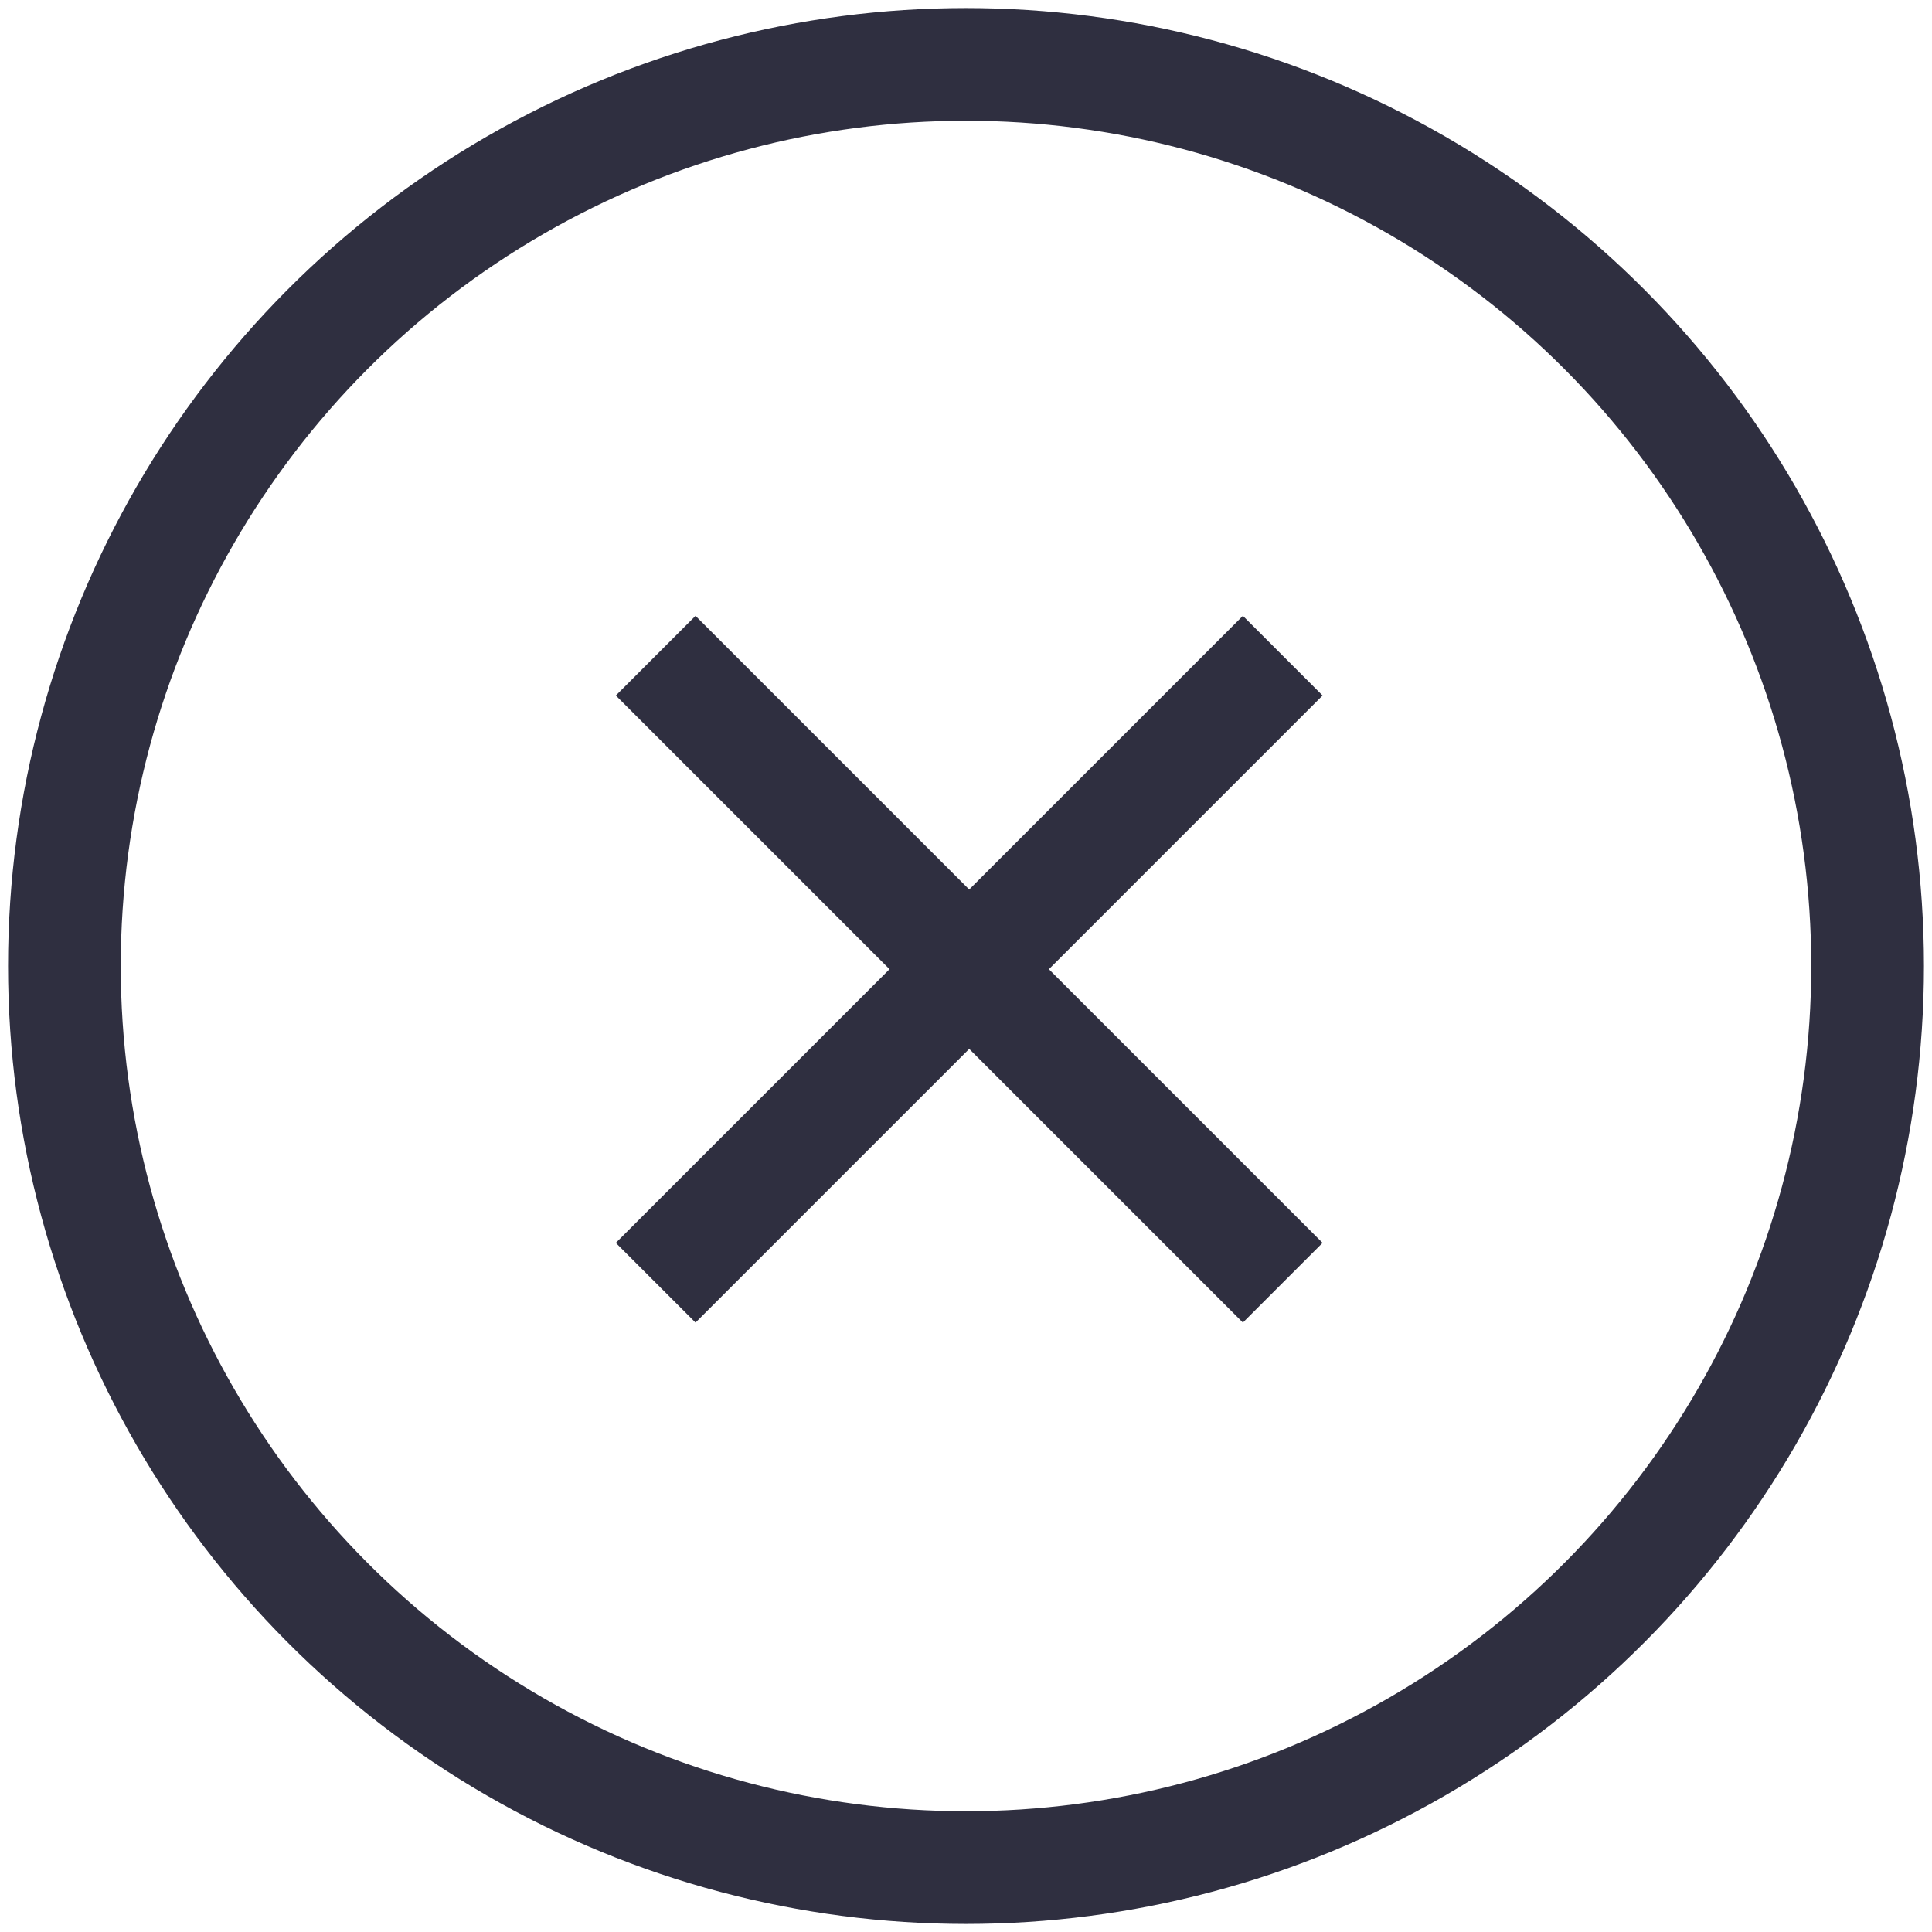 <?xml version="1.0" encoding="UTF-8"?>
<svg width="60px" height="60px" viewBox="0 0 60 60" version="1.1" xmlns="http://www.w3.org/2000/svg" xmlns:xlink="http://www.w3.org/1999/xlink">
    <!-- Generator: Sketch 43.2 (39069) - http://www.bohemiancoding.com/sketch -->
    <title>delete stock icon</title>
    <desc>Created with Sketch.</desc>
    <defs></defs>
    <g id="Symbols" stroke="none" stroke-width="1" fill="none" fill-rule="evenodd">
        <g id="delete-stock-icon" stroke="#2F2F40" stroke-width="3.5">
            <g transform="translate(2, 2)">
                <circle id="Oval-3" cx="28" cy="28" r="28"></circle>
                <g id="Group-2" transform="translate(19.6, 19.6)" stroke-linecap="square">
                    <path d="M16.999,0 L0,16.999" id="Line"></path>
                    <path d="M0,0 L16.999,16.999" id="Line"></path>
                </g>
            </g>
        </g>
    </g>
</svg>